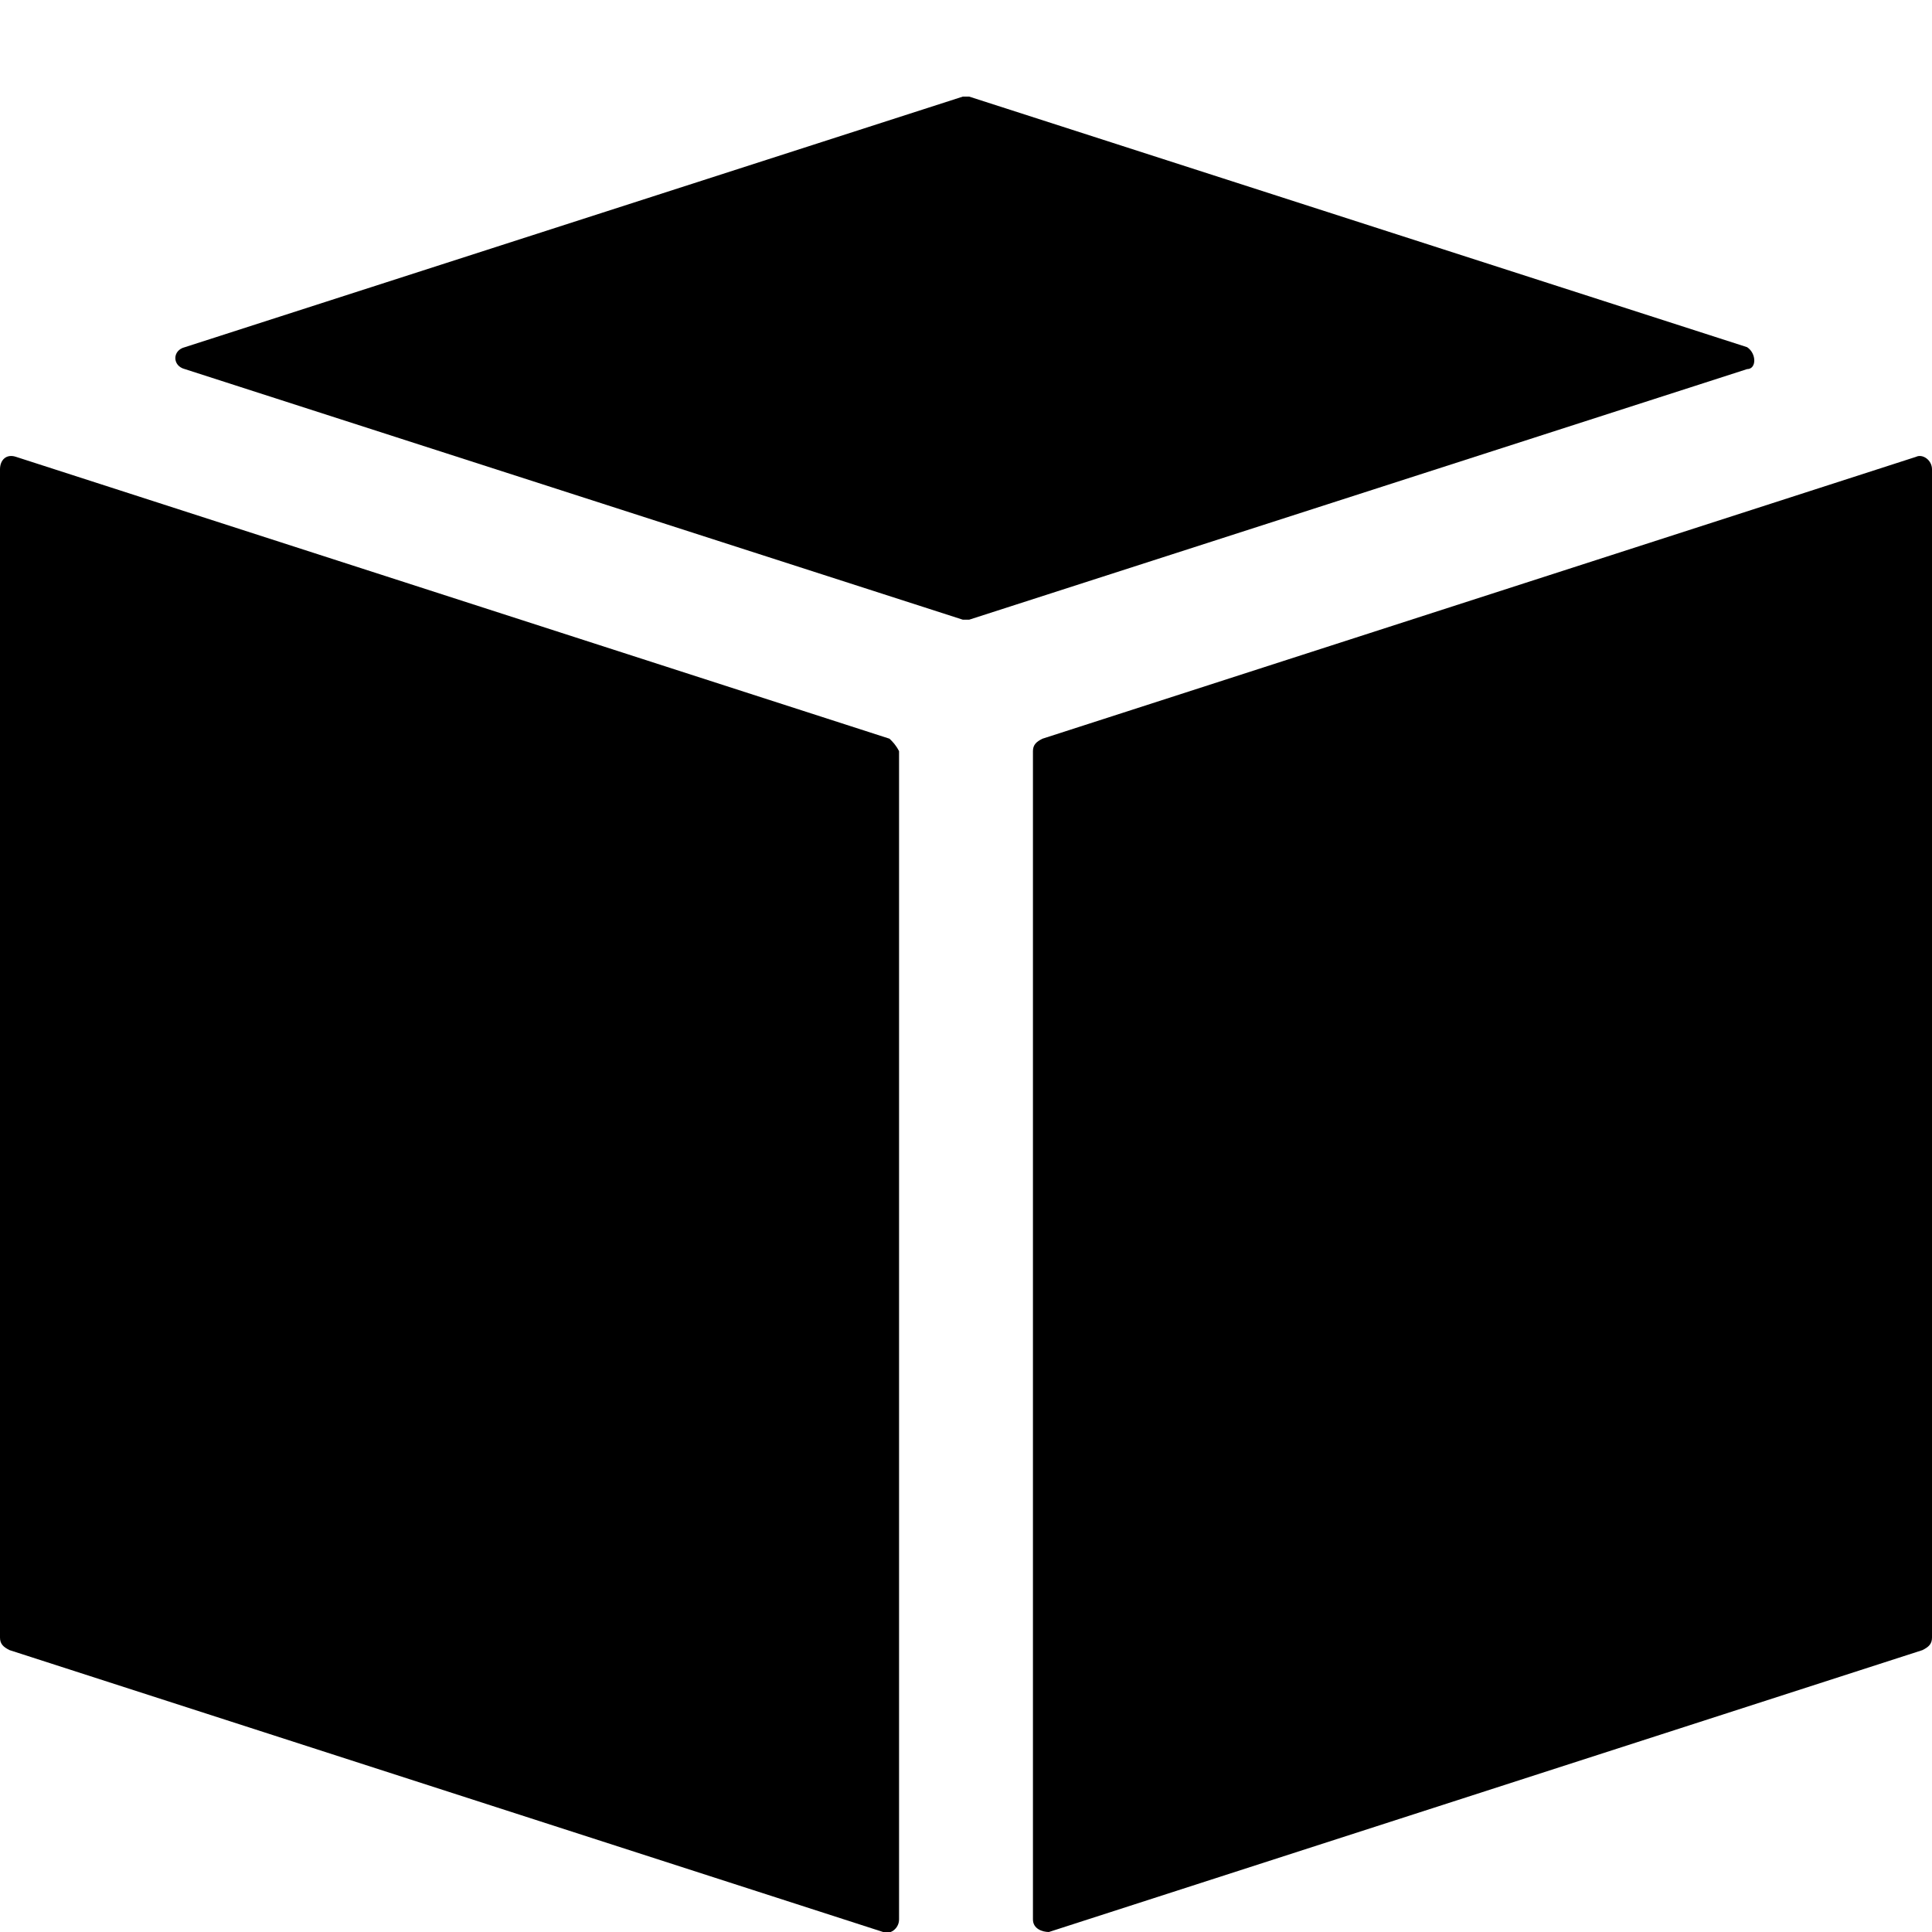 <svg width="20" height="20" viewBox="0 0 20 20" fill="none" xmlns="http://www.w3.org/2000/svg">
<g clip-path="url(#clip0_820_1184)">
<path d="M9.208 7.647L0.165 4.729C0.066 4.696 0 4.761 0 4.858V16.952C0 17.017 0.033 17.049 0.099 17.082L9.142 20C9.208 20.032 9.307 19.968 9.307 19.87V7.776C9.274 7.712 9.241 7.679 9.208 7.647Z" fill="currentColor"/>
<path d="M18.086 3.594L10.033 1C10 1 9.967 1 9.967 1L1.914 3.594C1.782 3.626 1.782 3.788 1.914 3.821L9.967 6.415C10 6.415 10.033 6.415 10.033 6.415L18.086 3.821C18.185 3.821 18.185 3.659 18.086 3.594Z" fill="currentColor"/>
<path d="M19.835 4.729L10.792 7.647C10.726 7.679 10.693 7.712 10.693 7.776V19.87C10.693 19.968 10.792 20 10.858 20L19.901 17.082C19.967 17.049 20 17.017 20 16.952V4.858C20 4.761 19.901 4.696 19.835 4.729Z" fill="currentColor"/>
</g>
<defs>
<clipPath id="clip0_820_1184">
<rect width="20" height="20" fill="white"/>
</clipPath>
</defs>
</svg>
